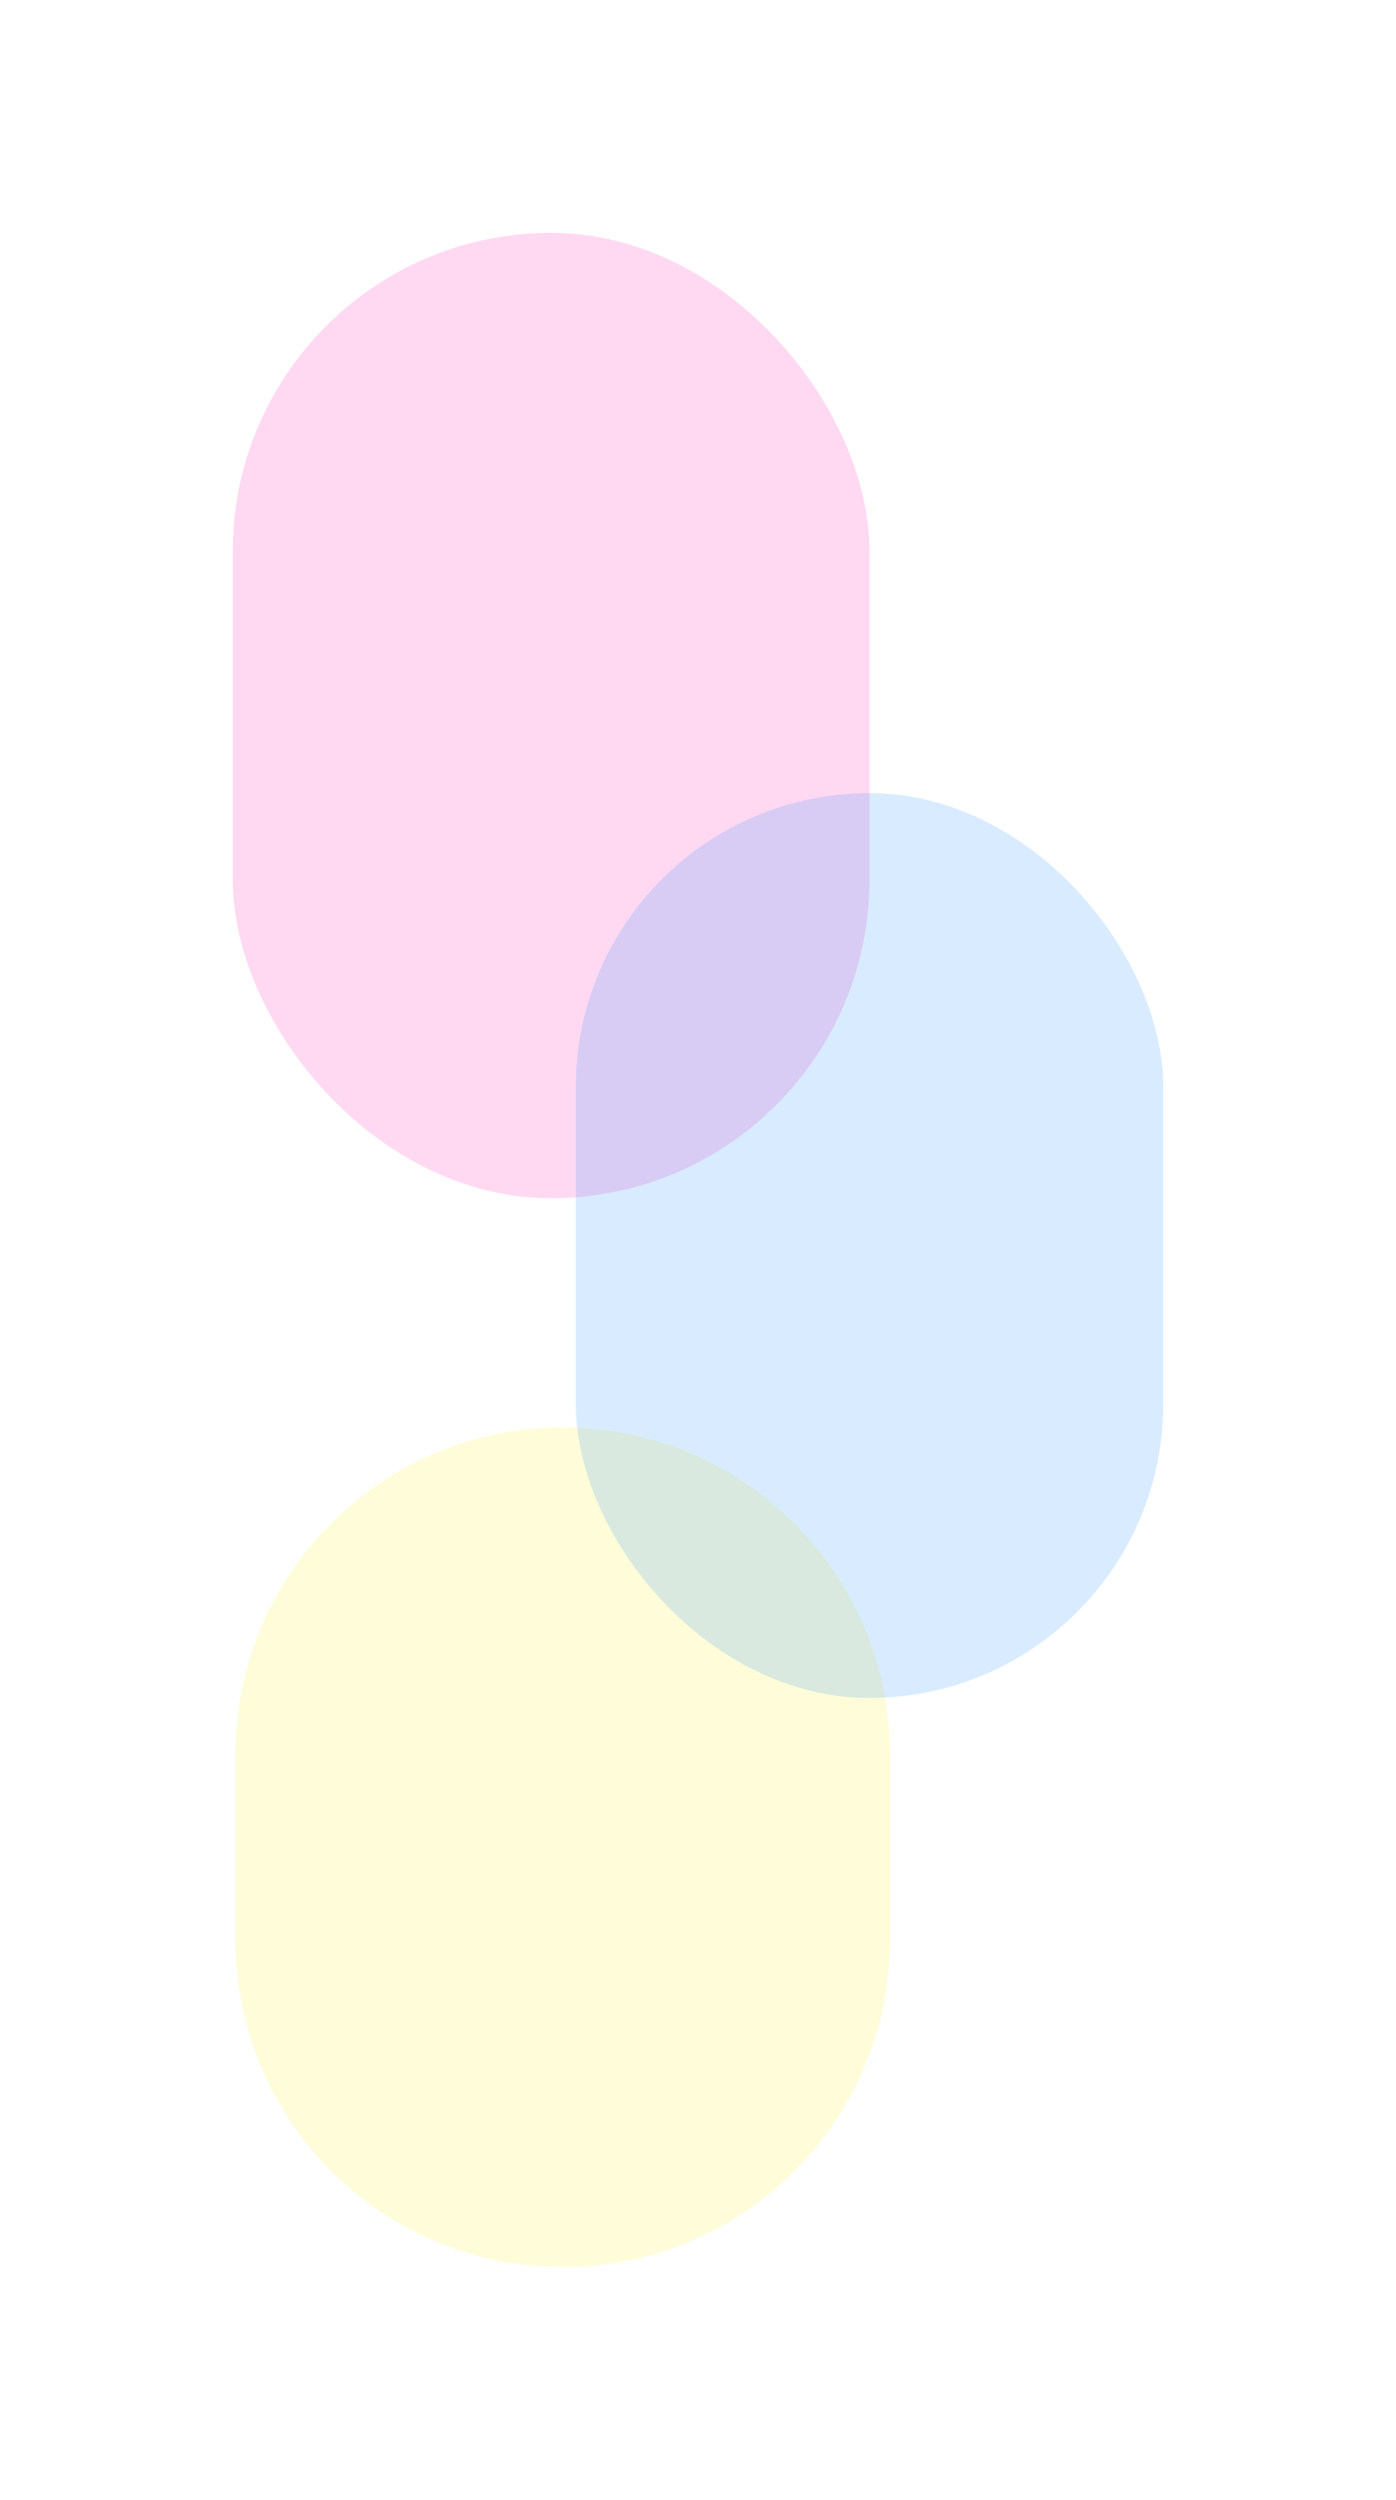 <svg width="2999" height="5368" viewBox="0 0 2999 5368" fill="none" xmlns="http://www.w3.org/2000/svg">
<g filter="url(#filter0_f_46_6)">
<rect x="500" y="500" width="1368" height="2073" rx="684" fill="#FF00AA" fill-opacity="0.15"/>
</g>
<g filter="url(#filter1_f_46_6)">
<path d="M506 3768C506 3379.74 820.744 3065 1209 3065V3065C1597.26 3065 1912 3379.74 1912 3768V4165C1912 4553.26 1597.26 4868 1209 4868V4868C820.744 4868 506 4553.26 506 4165V3768Z" fill="#FFEE00" fill-opacity="0.15"/>
</g>
<g filter="url(#filter2_f_46_6)">
<rect x="1237" y="1703" width="1262" height="1943" rx="631" fill="#0084FF" fill-opacity="0.15"/>
</g>
<defs>
<filter id="filter0_f_46_6" x="0" y="0" width="2368" height="3073" filterUnits="userSpaceOnUse" color-interpolation-filters="sRGB">
<feFlood flood-opacity="0" result="BackgroundImageFix"/>
<feBlend mode="normal" in="SourceGraphic" in2="BackgroundImageFix" result="shape"/>
<feGaussianBlur stdDeviation="250" result="effect1_foregroundBlur_46_6"/>
</filter>
<filter id="filter1_f_46_6" x="6" y="2565" width="2406" height="2803" filterUnits="userSpaceOnUse" color-interpolation-filters="sRGB">
<feFlood flood-opacity="0" result="BackgroundImageFix"/>
<feBlend mode="normal" in="SourceGraphic" in2="BackgroundImageFix" result="shape"/>
<feGaussianBlur stdDeviation="250" result="effect1_foregroundBlur_46_6"/>
</filter>
<filter id="filter2_f_46_6" x="737" y="1203" width="2262" height="2943" filterUnits="userSpaceOnUse" color-interpolation-filters="sRGB">
<feFlood flood-opacity="0" result="BackgroundImageFix"/>
<feBlend mode="normal" in="SourceGraphic" in2="BackgroundImageFix" result="shape"/>
<feGaussianBlur stdDeviation="250" result="effect1_foregroundBlur_46_6"/>
</filter>
</defs>
</svg>
